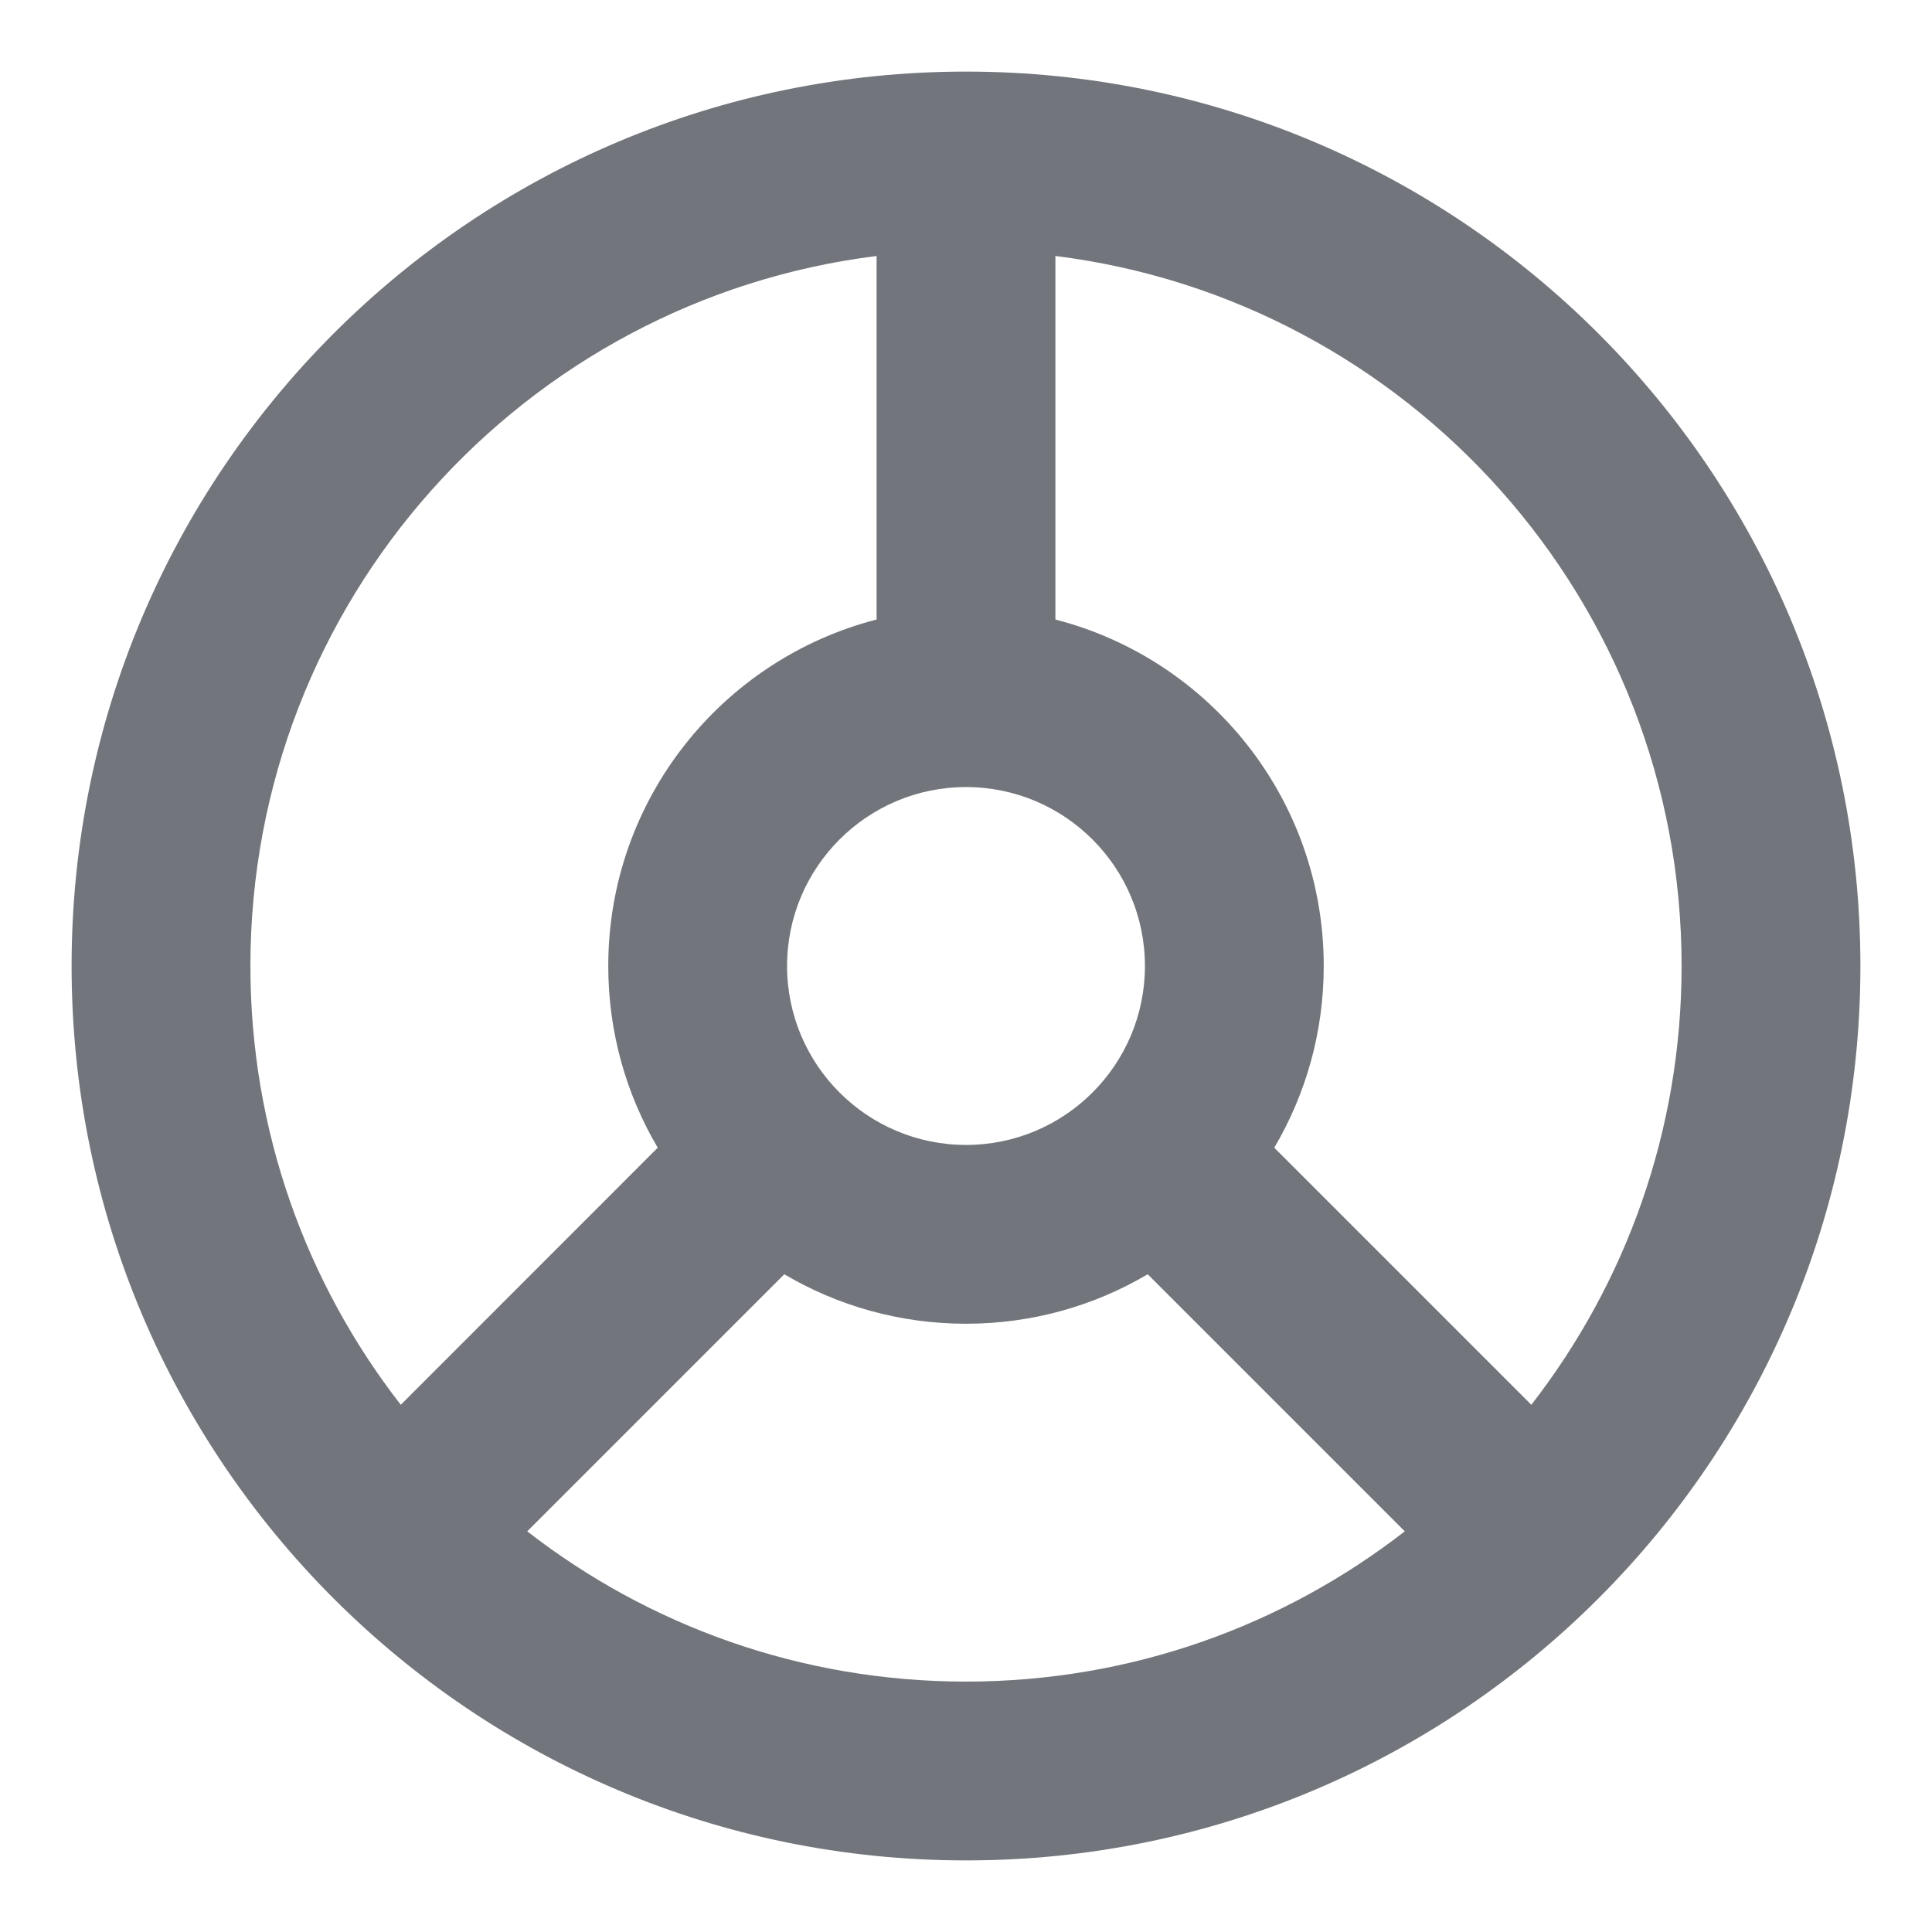 <svg width="18" height="18" viewBox="0 0 18 18" fill="none" xmlns="http://www.w3.org/2000/svg">
<path fill-rule="evenodd" clip-rule="evenodd" d="M9 17.333C13.602 17.333 17.333 13.602 17.333 9C17.333 4.398 13.602 0.667 9 0.667C4.398 0.667 0.667 4.398 0.667 9C0.667 13.602 4.398 17.333 9 17.333ZM14.267 13.088C15.144 11.959 15.667 10.541 15.667 9C15.667 5.6 13.122 2.795 9.833 2.385V5.772C11.271 6.142 12.333 7.447 12.333 9C12.333 9.618 12.165 10.197 11.872 10.693L14.267 13.088ZM13.088 14.267L10.693 11.872C10.197 12.165 9.618 12.333 9 12.333C8.382 12.333 7.803 12.165 7.307 11.872L4.912 14.267C6.041 15.144 7.46 15.667 9 15.667C10.541 15.667 11.959 15.144 13.088 14.267ZM5.667 9C5.667 9.618 5.835 10.197 6.128 10.693L3.734 13.088C2.856 11.959 2.333 10.541 2.333 9C2.333 5.6 4.878 2.795 8.167 2.385V5.772C6.729 6.142 5.667 7.447 5.667 9ZM9 10.667C9.921 10.667 10.667 9.92 10.667 9C10.667 8.08 9.921 7.333 9 7.333C8.08 7.333 7.333 8.08 7.333 9C7.333 9.92 8.08 10.667 9 10.667Z" fill="#72767C"/>
</svg>
